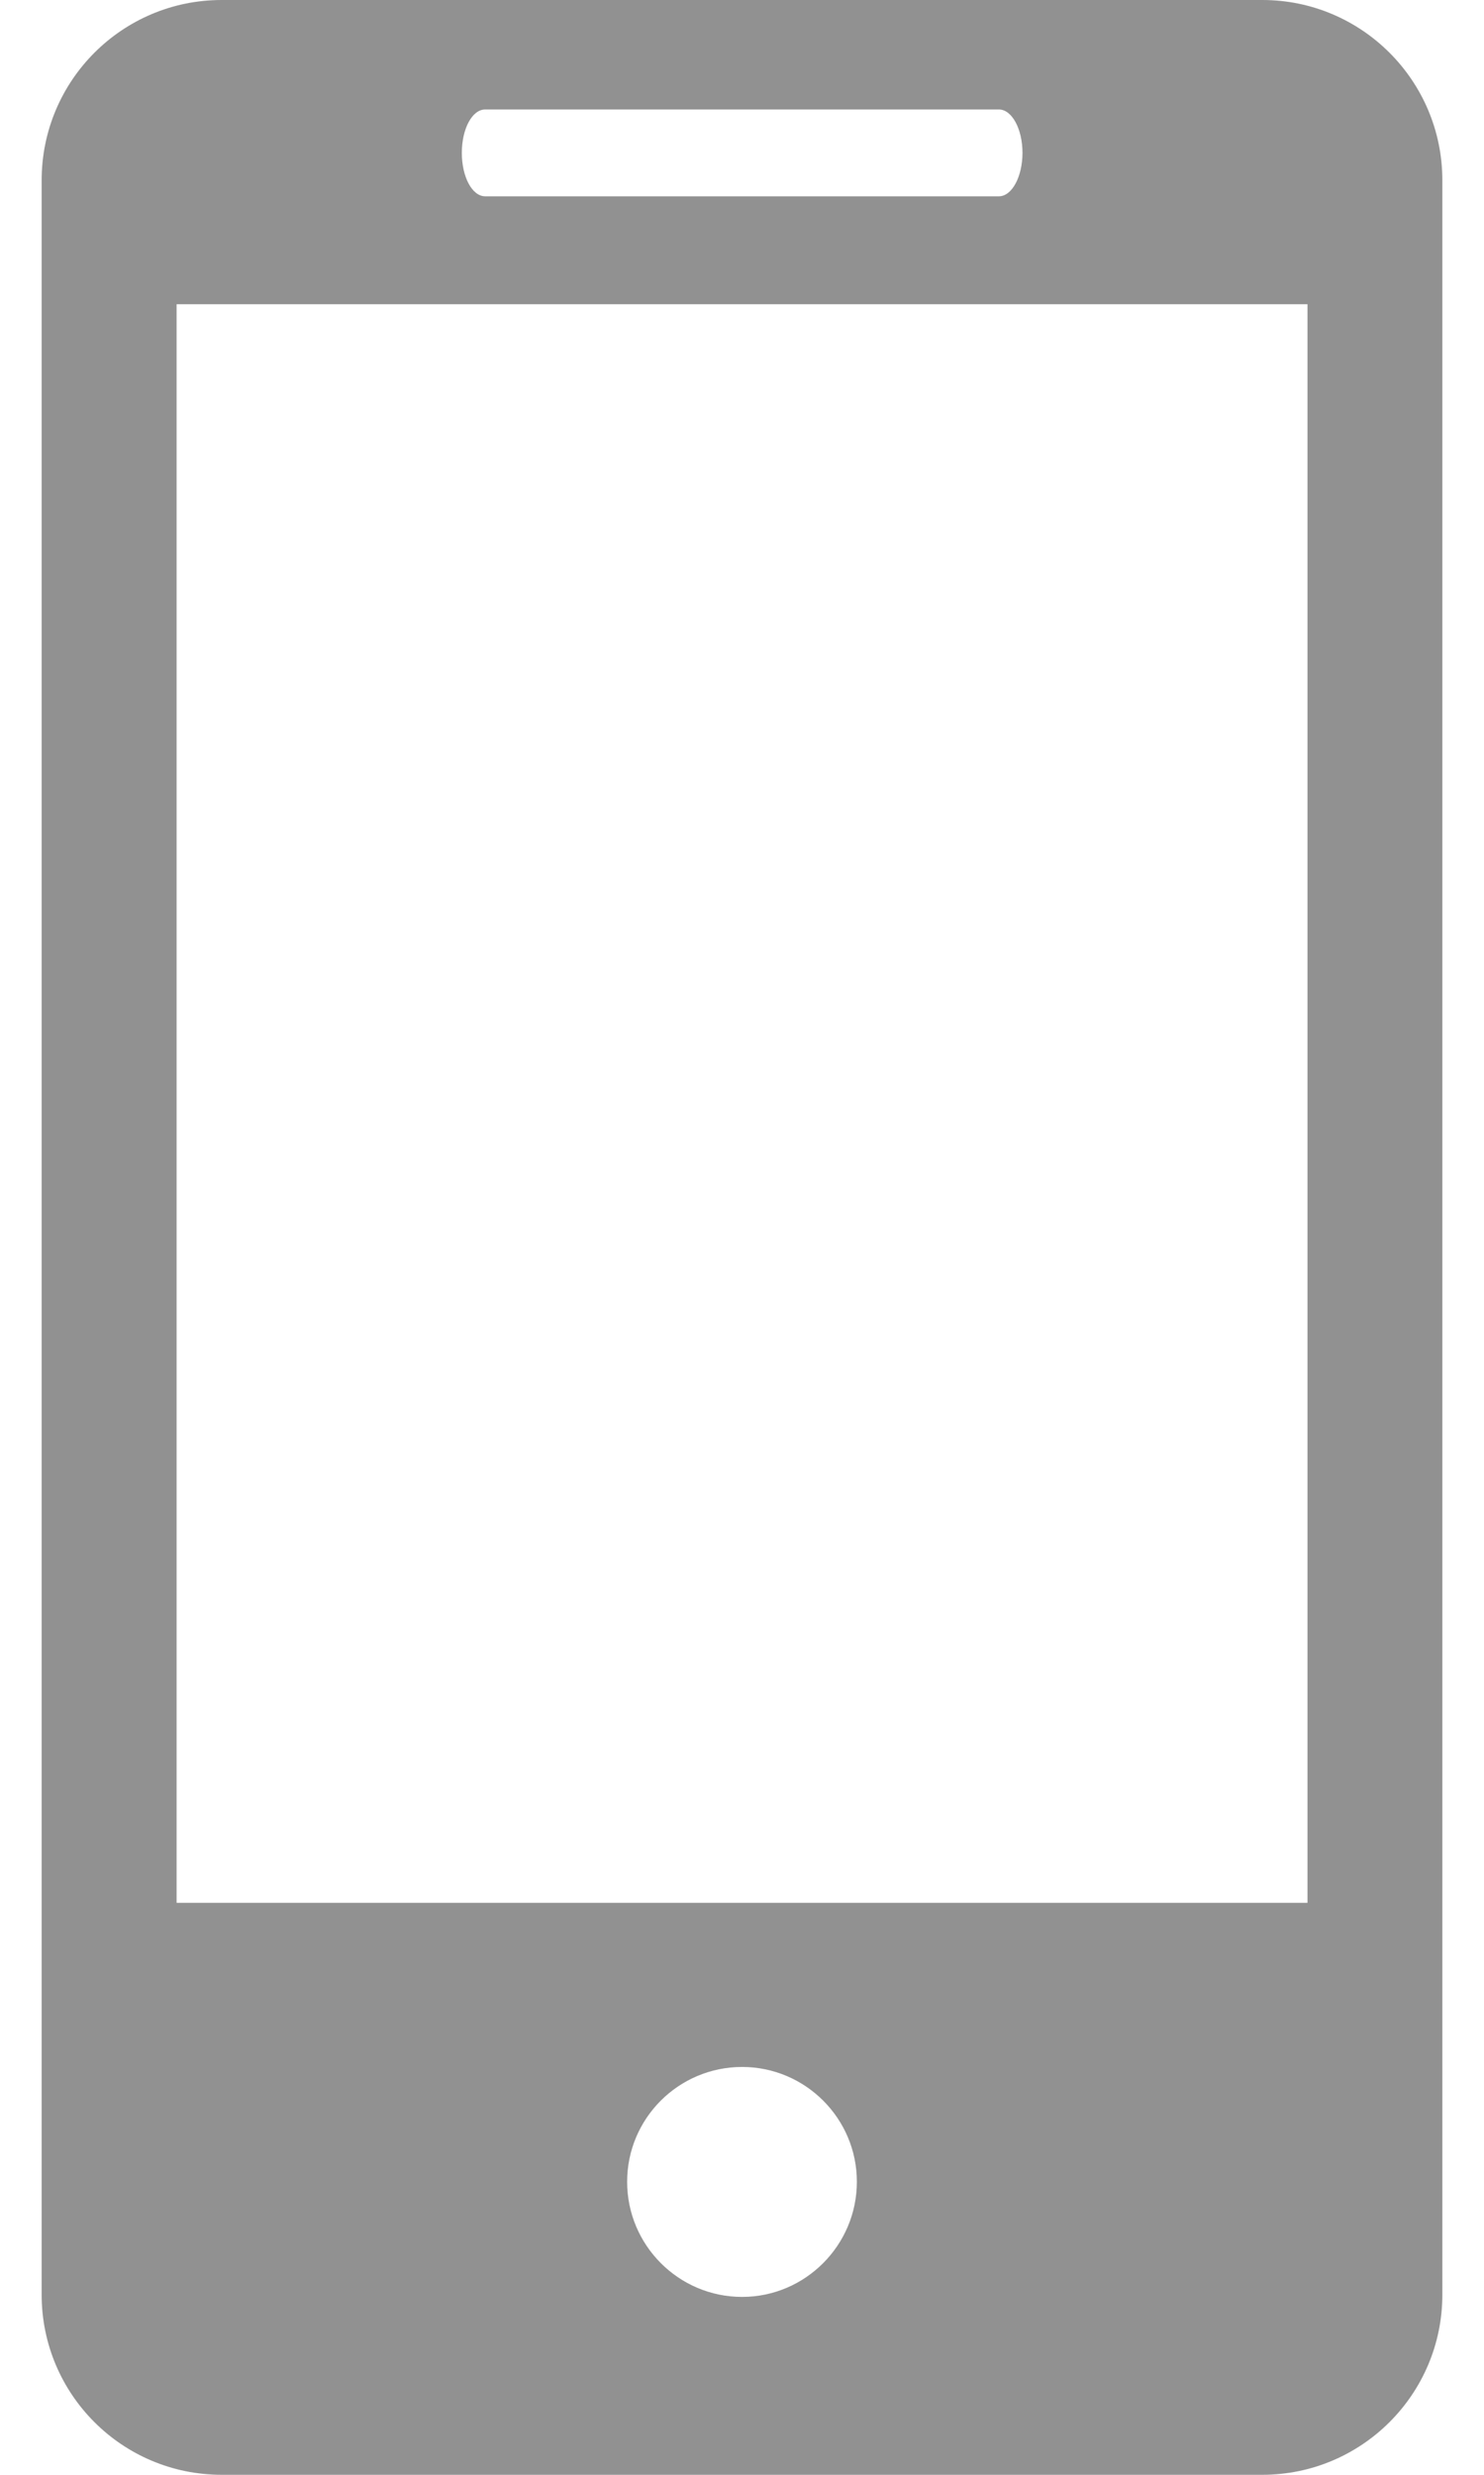 <svg width="15" height="25" viewBox="0 0 15 25" fill="none" xmlns="http://www.w3.org/2000/svg">
<path d="M12.759 0H2.241C1.234 0 0.421 0.816 0.421 1.821V23.181C0.421 24.185 1.234 25 2.241 25H12.759C13.764 25 14.579 24.185 14.579 23.181V1.821C14.579 0.816 13.764 0 12.759 0ZM4.904 1.106H10.097C10.228 1.106 10.335 1.302 10.335 1.544C10.335 1.786 10.228 1.983 10.097 1.983H4.904C4.772 1.983 4.668 1.786 4.668 1.544C4.668 1.302 4.772 1.106 4.904 1.106ZM7.501 23.203C6.86 23.203 6.339 22.681 6.339 22.04C6.339 21.399 6.86 20.88 7.501 20.88C8.139 20.88 8.661 21.399 8.661 22.04C8.661 22.681 8.139 23.203 7.501 23.203ZM13.216 19.222H1.785V3.073H13.216V19.222Z" fill="#919191"/>
</svg>